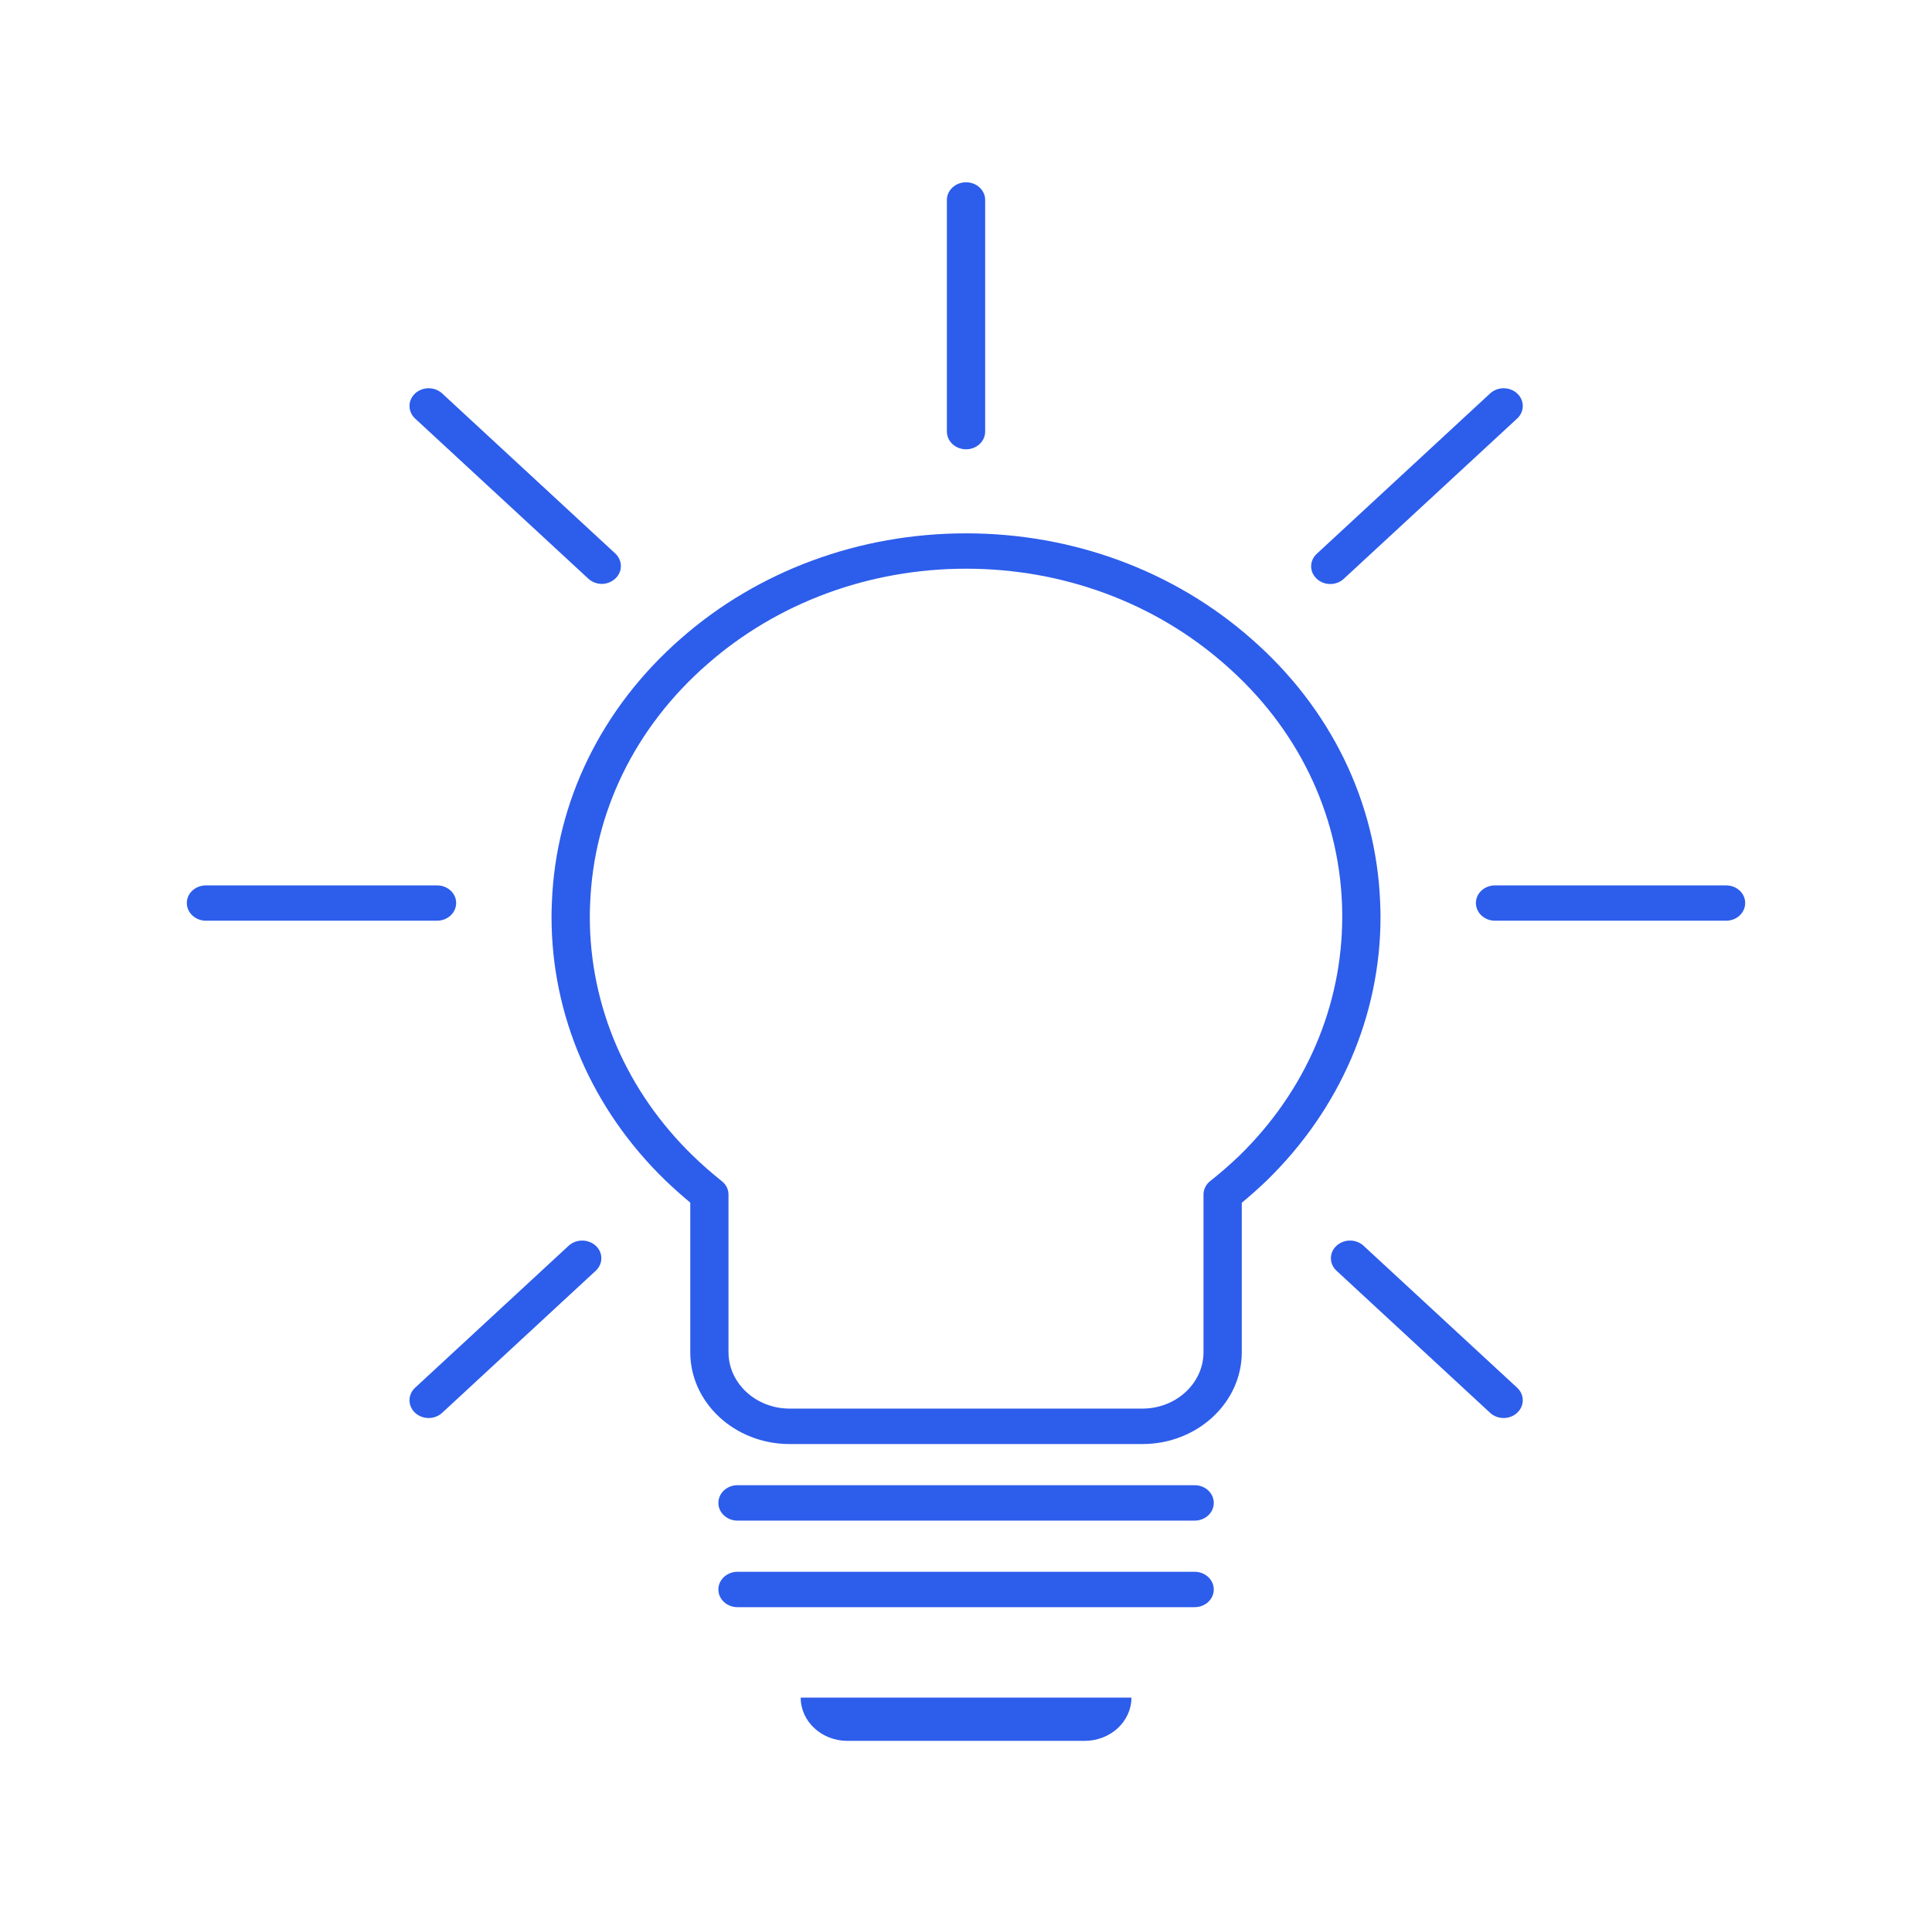 <svg width="212" height="211" viewBox="0 0 212 211" fill="none" xmlns="http://www.w3.org/2000/svg">
<path d="M151.446 99.014C151.016 87.943 145.989 77.662 137.304 70.084C128.828 62.617 117.711 58.516 106.008 58.516C94.297 58.516 83.183 62.617 74.712 70.059C66.014 77.662 60.985 87.943 60.557 99.021C60.536 99.525 60.519 100.054 60.519 100.583C60.519 111.432 64.962 121.71 73.03 129.525C73.851 130.311 74.767 131.129 75.744 131.945V148.365C75.744 153.909 80.632 158.434 86.639 158.434H125.364C131.367 158.434 136.261 153.909 136.261 148.365V131.959C137.168 131.213 138.071 130.413 138.995 129.528C147.043 121.684 151.486 111.398 151.486 100.586C151.486 100.065 151.466 99.548 151.446 99.014ZM135.958 126.832C134.896 127.845 133.86 128.74 132.799 129.58C132.325 129.946 132.061 130.502 132.061 131.059V148.362C132.061 151.764 129.052 154.545 125.361 154.545L86.64 154.544C82.947 154.544 79.939 151.763 79.939 148.36V131.058C79.939 130.504 79.678 129.959 79.211 129.598C78.059 128.672 77.005 127.751 76.069 126.841C68.749 119.746 64.72 110.421 64.72 100.58C64.72 100.09 64.735 99.612 64.756 99.14C65.142 89.1 69.704 79.774 77.597 72.888C85.295 66.123 95.382 62.395 106.009 62.395C116.631 62.395 126.713 66.123 134.413 72.901C142.305 79.775 146.864 89.1 147.259 99.174C147.276 99.638 147.285 100.104 147.285 100.58C147.282 110.395 143.261 119.729 135.958 126.832L135.958 126.832Z" fill="#2D5DEB"/>
<path d="M131.09 162.949H80.926C79.769 162.949 78.828 163.816 78.828 164.897C78.828 165.963 79.769 166.835 80.926 166.835H131.09C132.252 166.835 133.189 165.962 133.189 164.897C133.189 163.816 132.252 162.949 131.09 162.949Z" fill="#2D5DEB"/>
<path d="M131.09 172.449H80.926C79.769 172.449 78.828 173.322 78.828 174.392C78.828 175.463 79.769 176.332 80.926 176.332H131.09C132.252 176.332 133.189 175.463 133.189 174.392C133.189 173.321 132.252 172.449 131.09 172.449Z" fill="#2D5DEB"/>
<path d="M92.998 190.999H119.017C121.849 190.999 124.153 188.878 124.153 186.254H87.861C87.861 188.88 90.158 190.999 92.997 190.999H92.998Z" fill="#2D5DEB"/>
<path d="M106.008 49.296C107.158 49.296 108.103 48.425 108.103 47.348L108.104 21.935C108.104 20.864 107.159 20 106.009 20C104.848 20 103.903 20.866 103.903 21.935V47.35C103.902 48.425 104.849 49.296 106.008 49.296Z" fill="#2D5DEB"/>
<path d="M189.407 97.141H164.053C162.89 97.141 161.952 98.004 161.952 99.068C161.952 100.151 162.889 101.016 164.053 101.016H189.407C190.569 101.016 191.5 100.151 191.5 99.068C191.5 98.004 190.571 97.141 189.407 97.141Z" fill="#2D5DEB"/>
<path d="M50.055 99.068C50.055 98.002 49.115 97.141 47.956 97.141H22.599C21.437 97.141 20.5 98.004 20.5 99.068C20.5 100.151 21.44 101.016 22.599 101.016H47.956C49.114 101.015 50.055 100.149 50.055 99.068Z" fill="#2D5DEB"/>
<path d="M149.625 136.679C148.802 135.92 147.475 135.92 146.656 136.679C145.837 137.425 145.837 138.663 146.656 139.417L163.507 155.005C163.919 155.386 164.454 155.579 164.993 155.579C165.525 155.579 166.067 155.386 166.479 155.005C167.299 154.243 167.299 153.016 166.479 152.257L149.625 136.679Z" fill="#2D5DEB"/>
<path d="M64.548 63.481C64.96 63.862 65.497 64.062 66.033 64.062C66.567 64.062 67.104 63.862 67.516 63.481C68.334 62.72 68.334 61.494 67.516 60.728L48.522 43.169C47.699 42.407 46.373 42.407 45.547 43.169C44.732 43.93 44.732 45.156 45.547 45.917L64.548 63.481Z" fill="#2D5DEB"/>
<path d="M145.971 64.077C146.508 64.077 147.046 63.884 147.456 63.503L166.481 45.917C167.3 45.156 167.3 43.93 166.481 43.169C165.658 42.407 164.331 42.407 163.508 43.169L144.488 60.761C143.667 61.523 143.667 62.748 144.488 63.502C144.896 63.884 145.432 64.077 145.971 64.077Z" fill="#2D5DEB"/>
<path d="M62.397 136.677L45.547 152.257C44.731 153.016 44.731 154.242 45.547 155.006C45.958 155.386 46.497 155.579 47.038 155.579C47.572 155.579 48.108 155.386 48.521 155.006L65.375 139.417C66.191 138.661 66.191 137.425 65.375 136.679C64.547 135.92 63.223 135.92 62.397 136.677Z" fill="#2D5DEB"/>
</svg>
